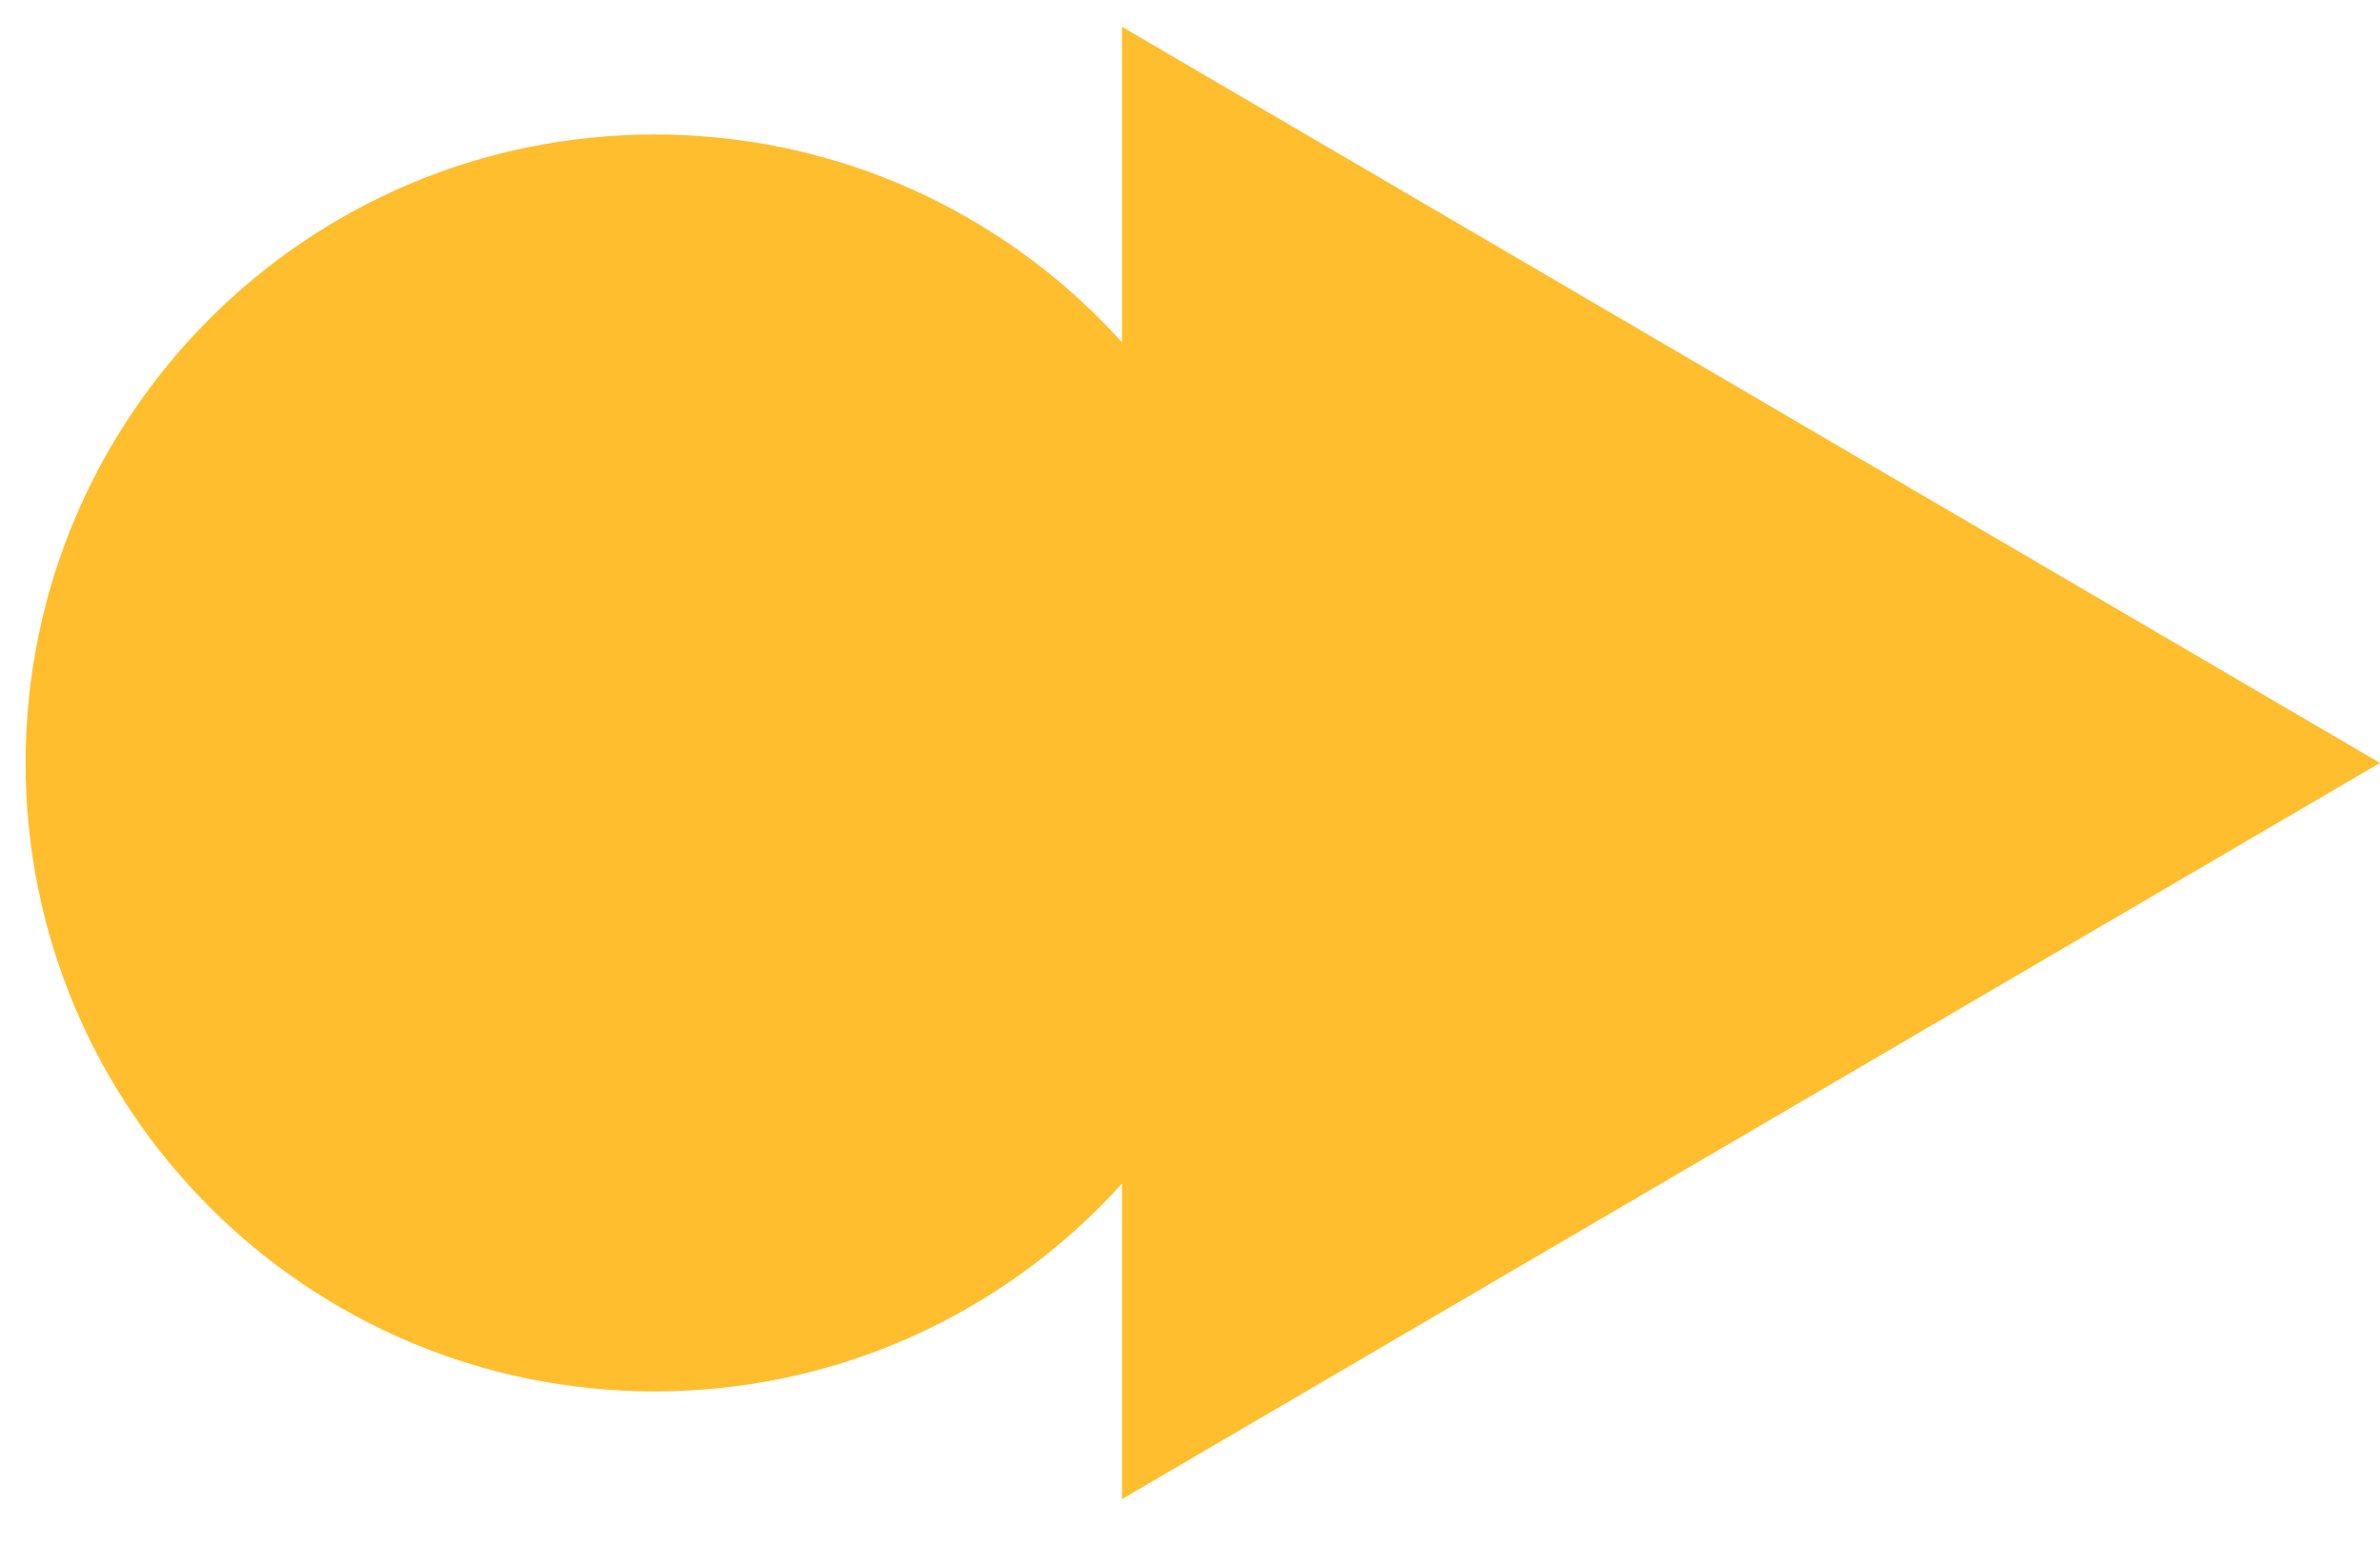 <svg width="37" height="24" viewBox="0 0 37 24" fill="none" xmlns="http://www.w3.org/2000/svg">
<path d="M19.956 11.862C19.956 17.258 15.578 21.633 10.177 21.633C4.777 21.633 0.398 17.258 0.398 11.862C0.398 6.465 4.777 2.091 10.177 2.091C15.578 2.091 19.956 6.465 19.956 11.862Z" fill="#FFBE2E"/>
<path d="M17.442 23.308V0.416L37 11.862L17.442 23.308Z" fill="#FFBE2E"/>
</svg>
